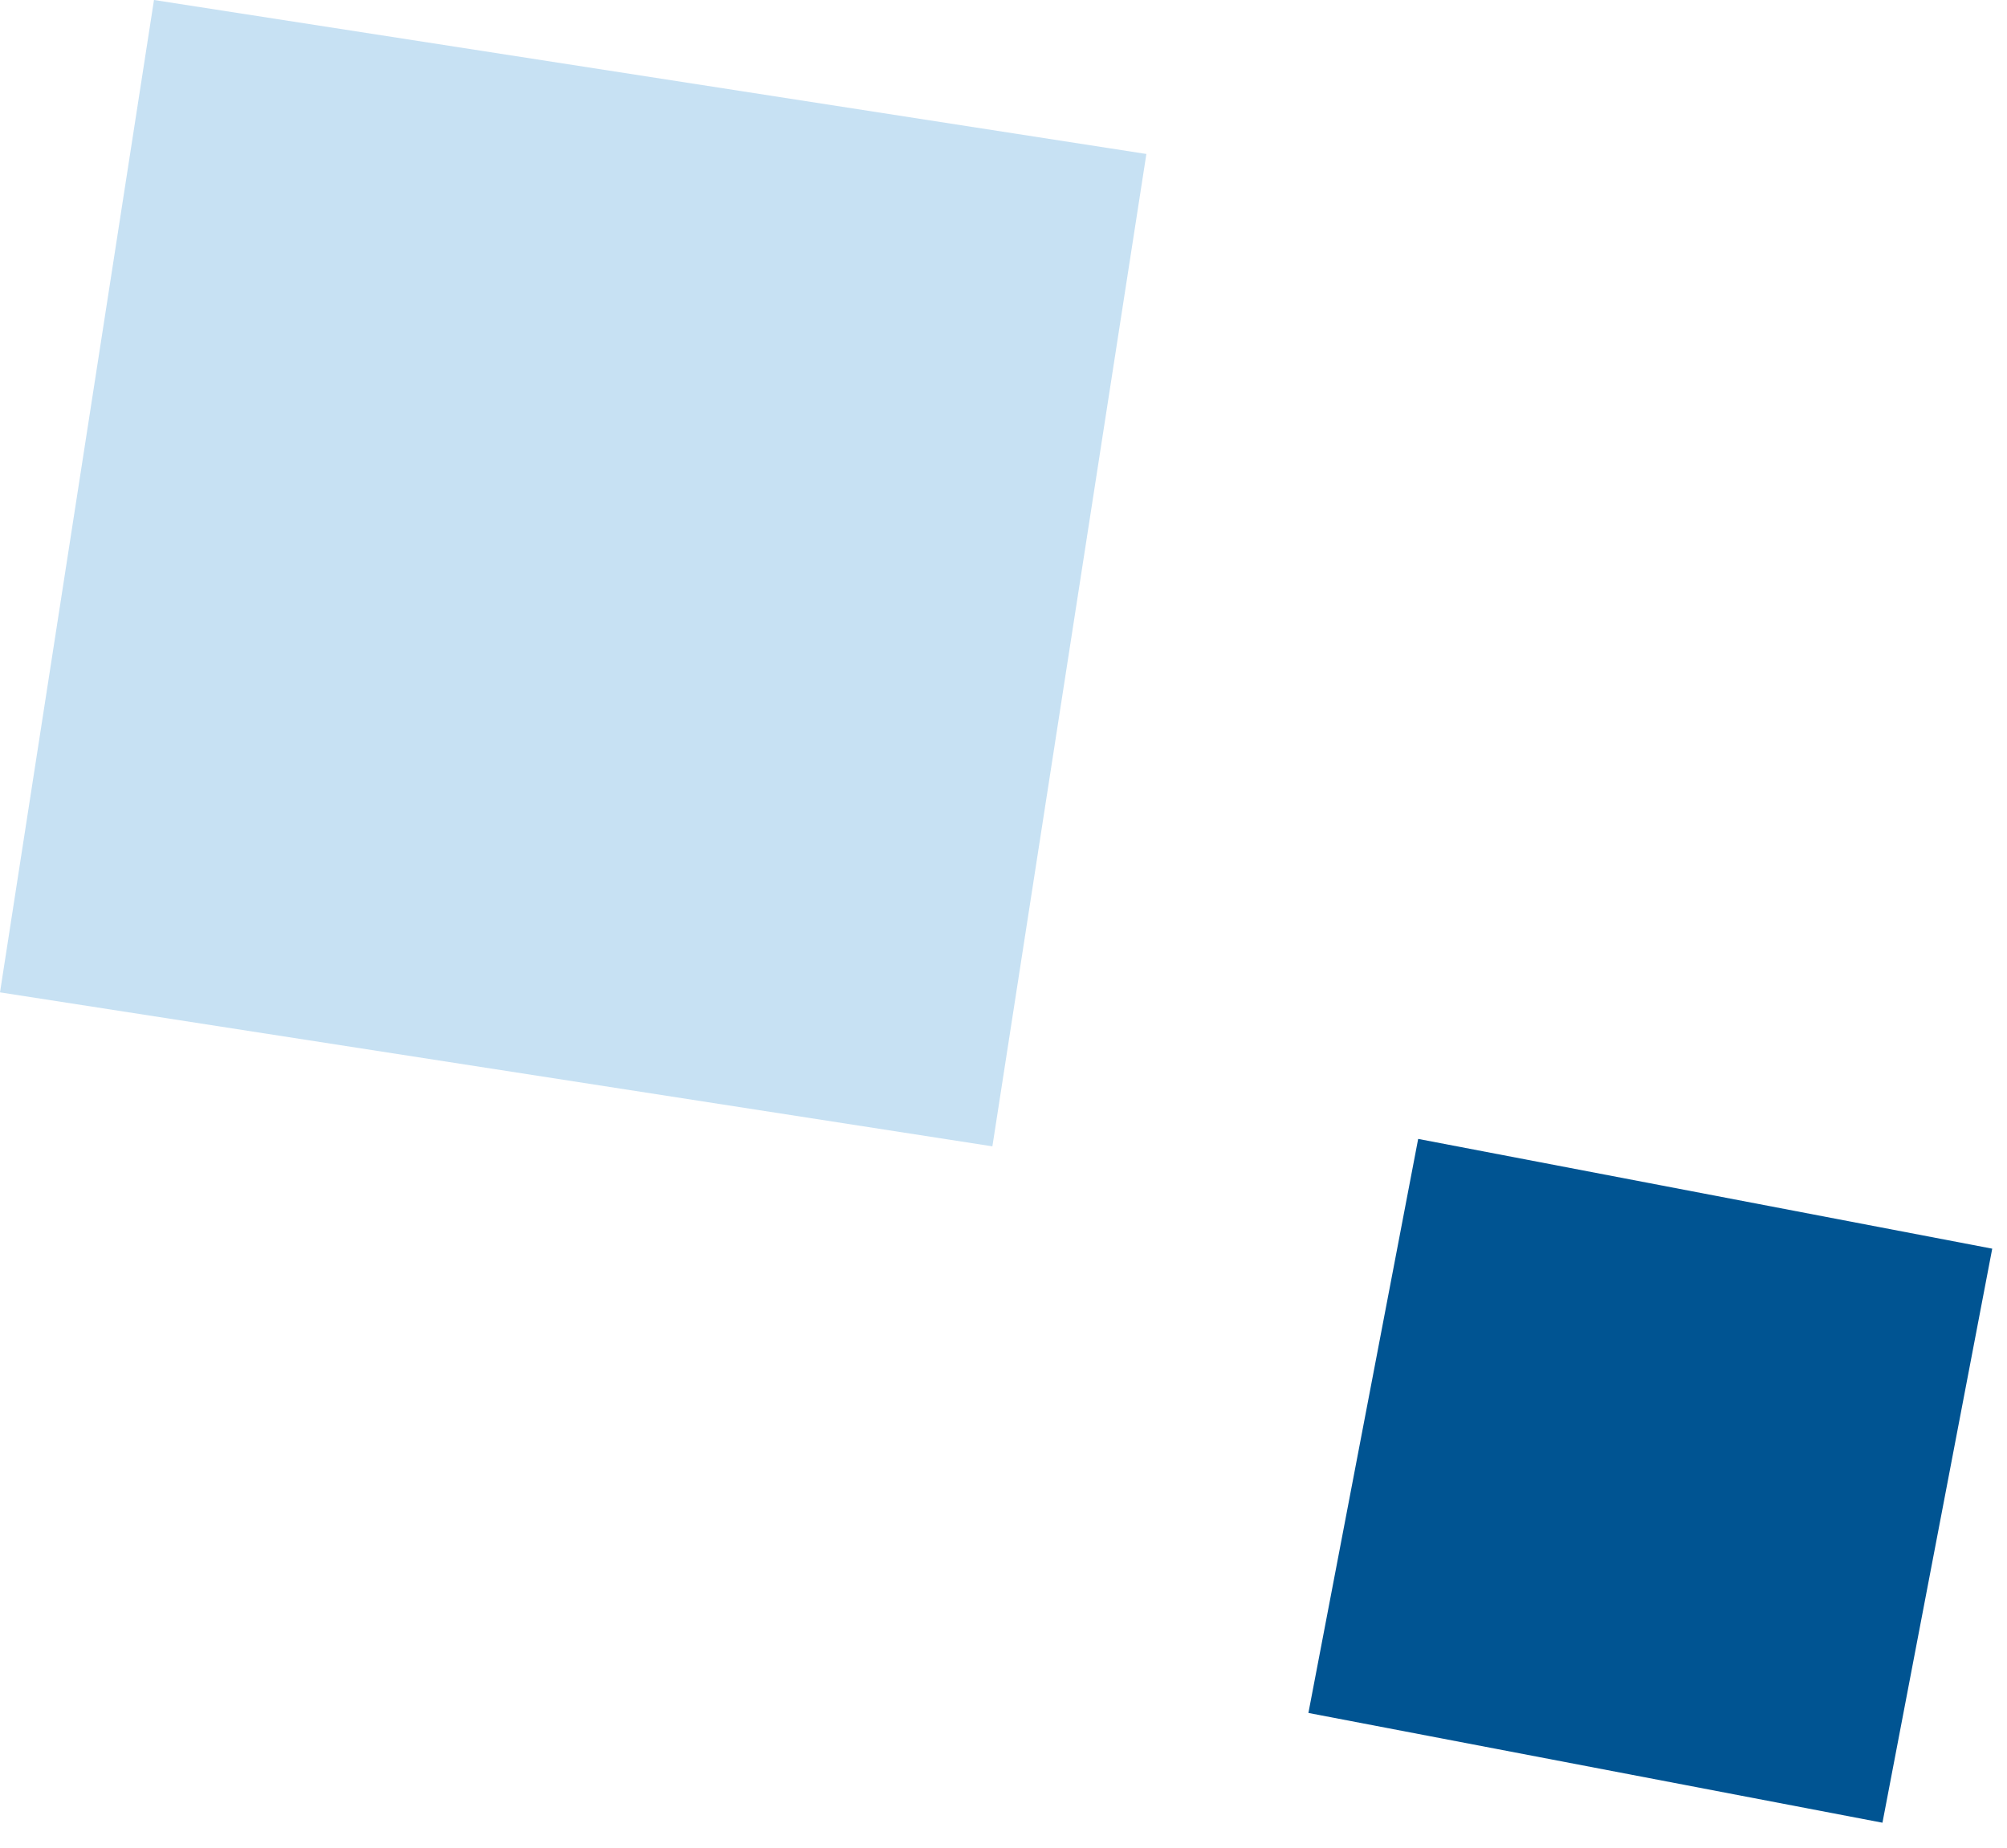 <svg width="63" height="58" viewBox="0 0 63 58" fill="none" xmlns="http://www.w3.org/2000/svg">
<rect y="31.151" width="31.524" height="31.524" transform="rotate(-81.18 0 31.151)" fill="#4D9EDA" fill-opacity="0.31"/>
<rect x="41.071" y="53.771" width="18.346" height="18.346" transform="rotate(-79.175 41.071 53.771)" fill="#005492"/>
</svg>
